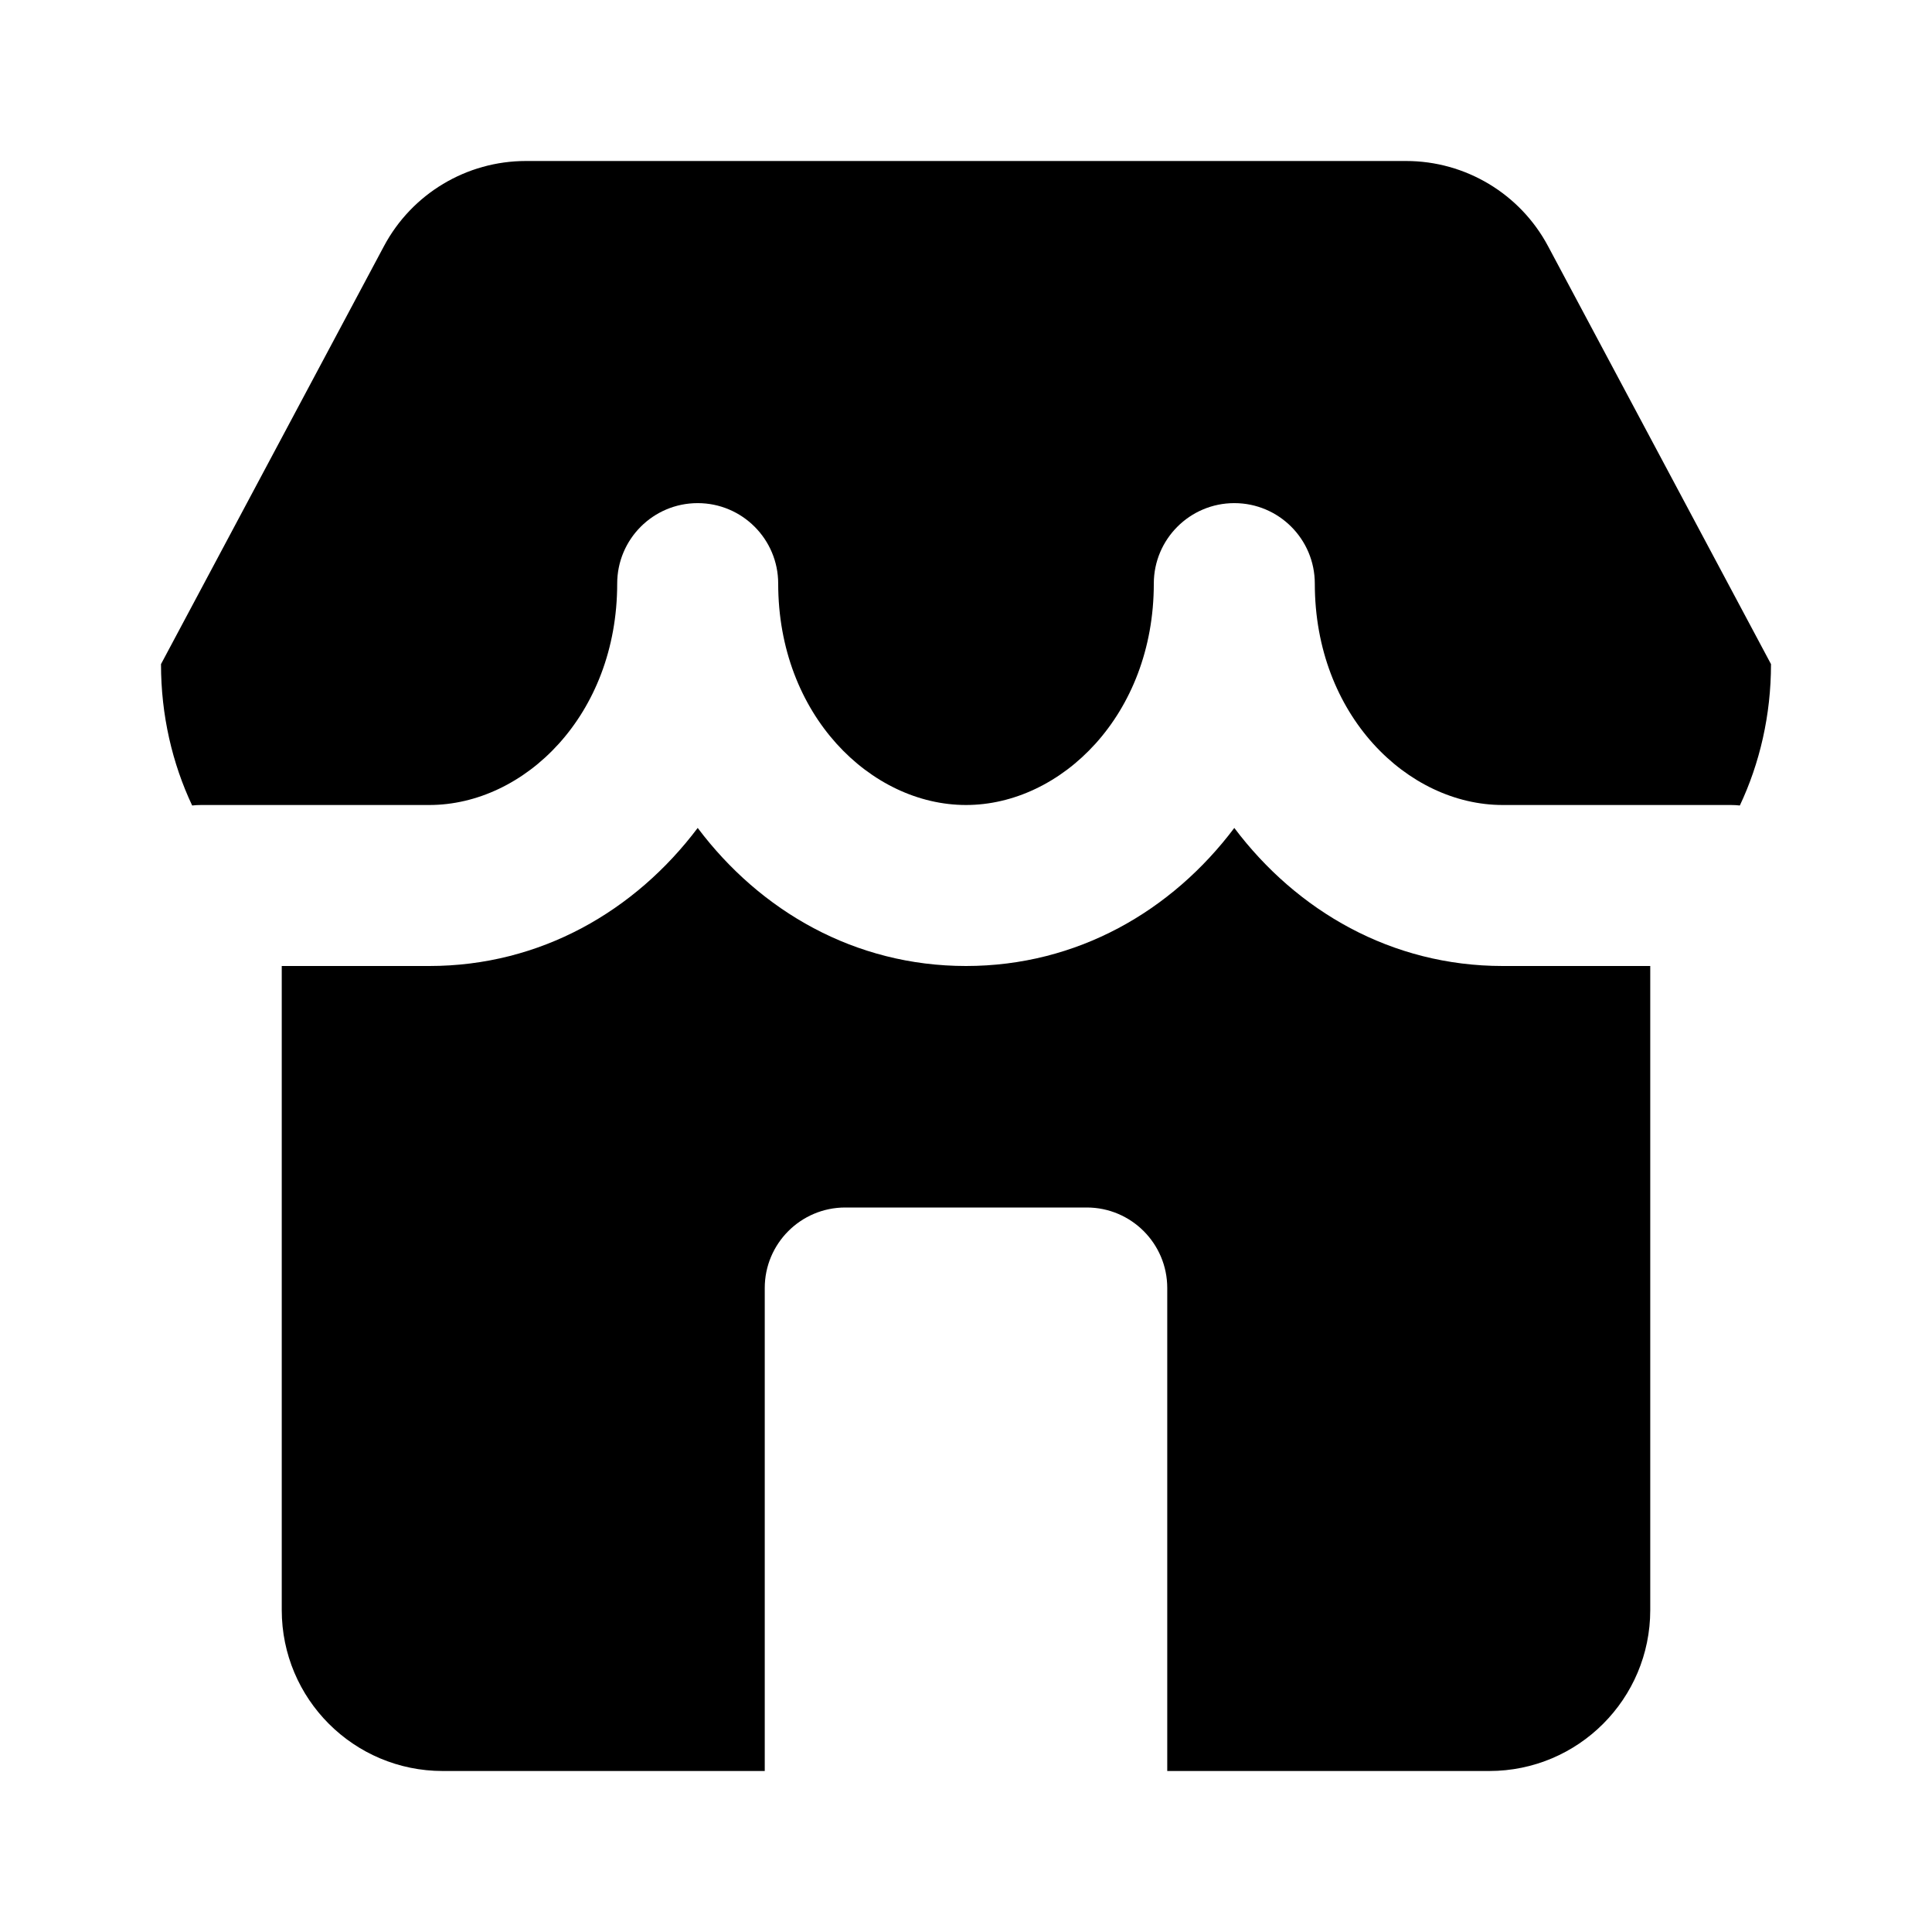 <svg
	width="24"
	height="24"
	viewBox="0 0 24 24"
	fill="none"
	xmlns="http://www.w3.org/2000/svg"
>
	<g class="oi-store-fill">
		<path
			class="oi-fill"
			fill-rule="evenodd"
			clip-rule="evenodd"
			d="M20.5 12H18.667C17.287 12 16.111 11.318 15.333 10.285C14.556 11.318 13.38 12 12 12C10.62 12 9.444 11.318 8.667 10.285C7.889 11.318 6.713 12 5.333 12H3.5V20C3.5 21.105 4.395 22 5.5 22H9.5V16C9.5 15.448 9.948 15 10.5 15H13.5C14.052 15 14.5 15.448 14.5 16V22H18.5C19.605 22 20.5 21.105 20.5 20V12ZM21.613 10.006C21.86 9.482 22 8.885 22 8.25L19.231 3.059C18.884 2.407 18.205 2 17.467 2H6.533C5.795 2 5.116 2.407 4.769 3.059L2 8.25C2 8.885 2.14 9.482 2.387 10.006C2.424 10.002 2.462 10 2.5 10H5.333C6.515 10 7.667 8.883 7.667 7.25C7.667 6.698 8.114 6.25 8.667 6.25C9.219 6.25 9.667 6.698 9.667 7.25C9.667 8.883 10.819 10 12 10C13.181 10 14.333 8.883 14.333 7.25C14.333 6.698 14.781 6.25 15.333 6.25C15.886 6.25 16.333 6.698 16.333 7.25C16.333 8.883 17.485 10 18.667 10H21.5C21.538 10 21.576 10.002 21.613 10.006Z"
			fill="black"
		/>
	</g>
</svg>